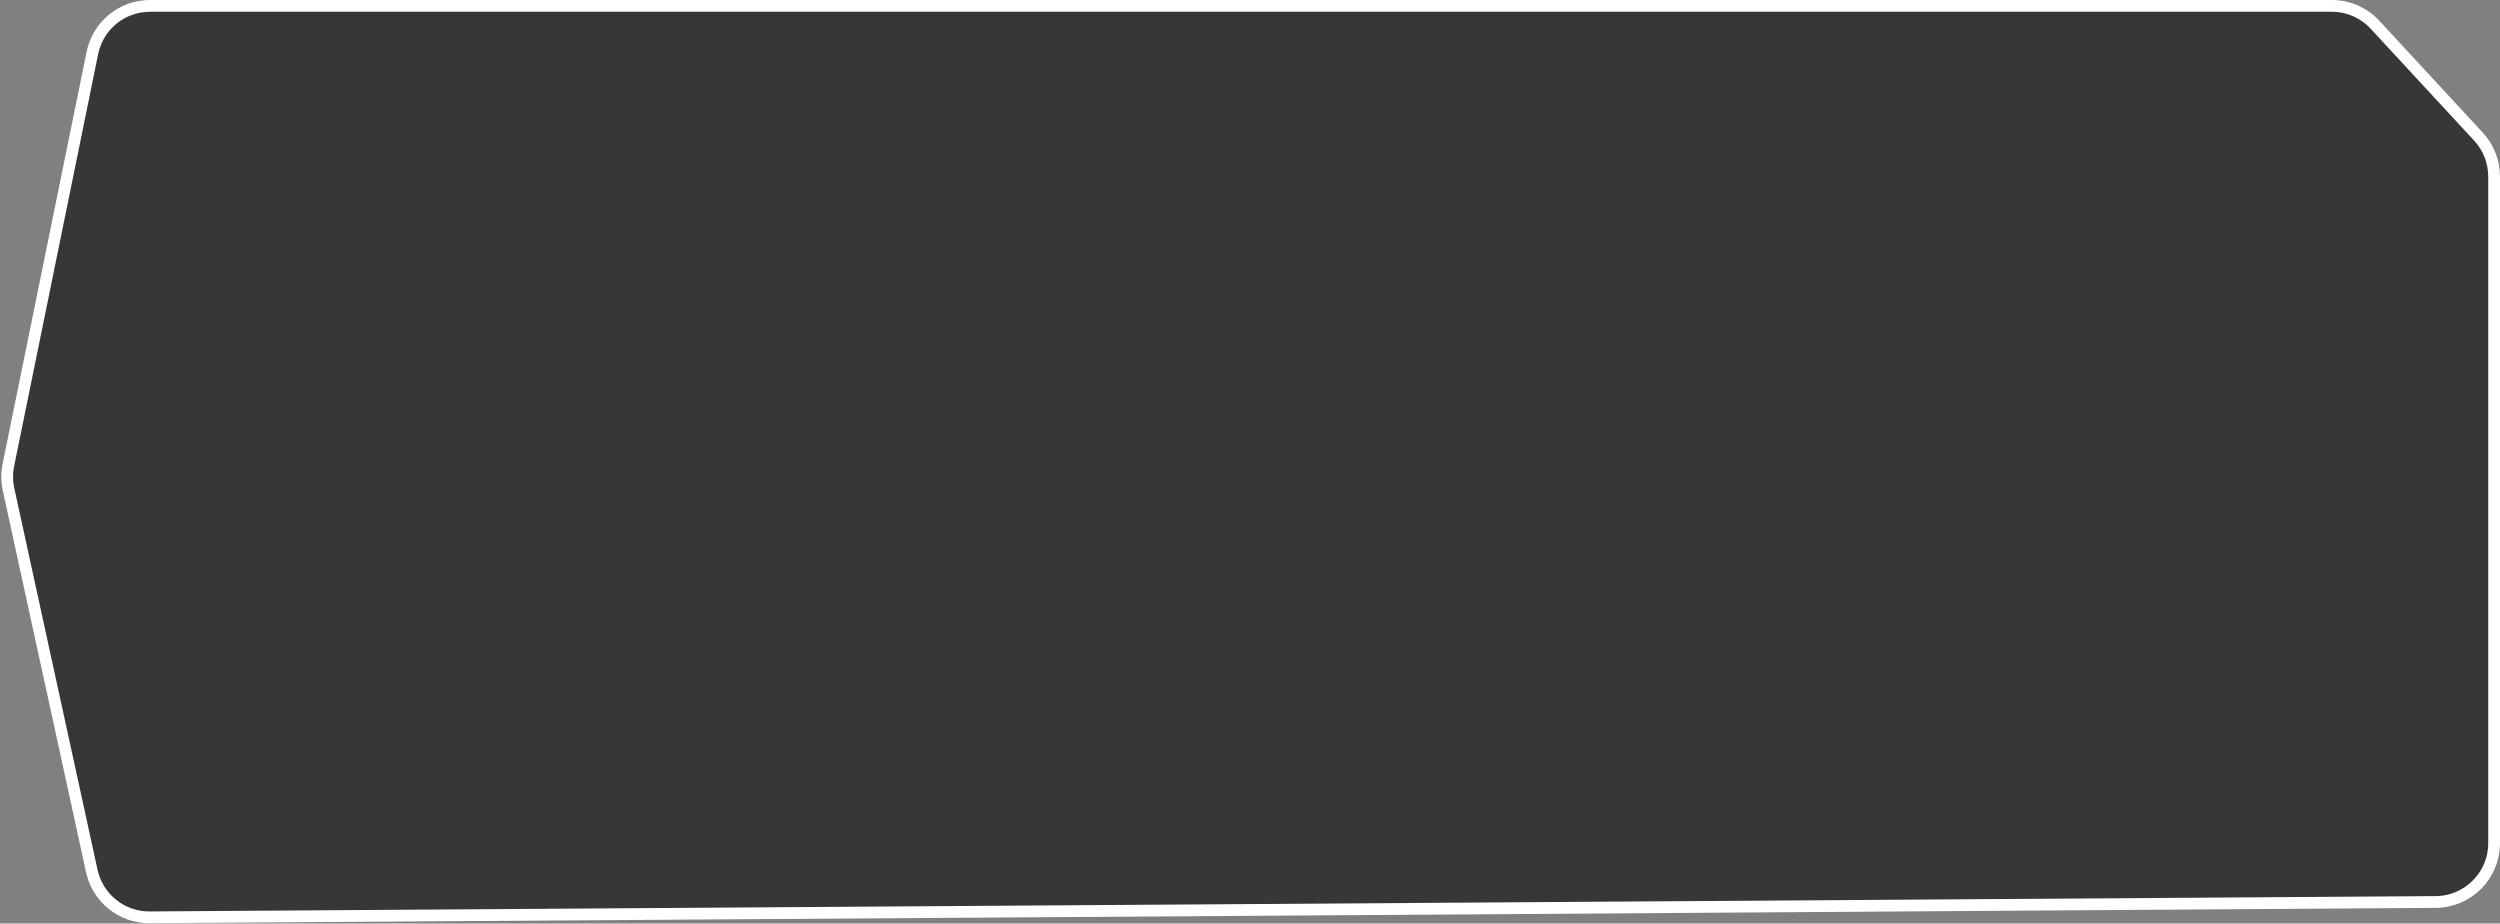<svg width="425" height="157" viewBox="0 0 425 157" fill="none" xmlns="http://www.w3.org/2000/svg">
<rect x="0" y="0" width="425" height="157" fill="#808080" stroke="none"/>
<path d="M25.502 1H396.41C399.198 1 401.859 2.164 403.752 4.21L421.342 23.231C423.051 25.079 424 27.504 424 30.021V143.338C424 148.835 419.564 153.301 414.067 153.338L25.444 155.946C20.718 155.977 16.614 152.695 15.607 148.077L1.45 83.189C1.153 81.829 1.144 80.423 1.422 79.059L15.704 9.002C16.653 4.345 20.749 1 25.502 1Z" fill="#383636" stroke="white" stroke-width="2"/>
</svg>
